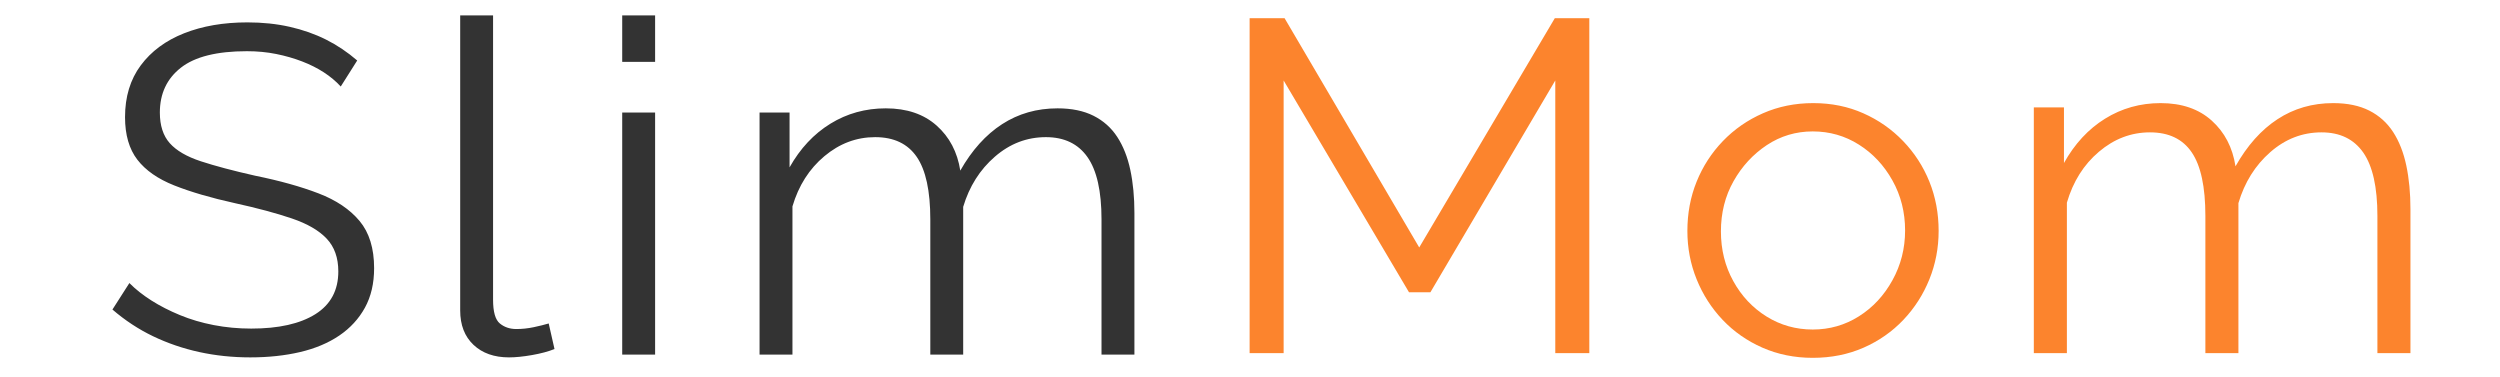 <?xml version="1.0" encoding="utf-8"?>
<svg width="106" height="16" viewBox="0 0 106 16" fill="none" xmlns="http://www.w3.org/2000/svg">
  <path d="M 14.042 3.668 Q 13.746 3.333 13.352 3.067 Q 12.958 2.801 12.466 2.604 Q 11.973 2.407 11.412 2.289 Q 10.85 2.171 10.22 2.171 Q 8.388 2.171 7.531 2.87 Q 6.674 3.57 6.674 4.771 Q 6.674 5.599 7.078 6.071 Q 7.482 6.544 8.348 6.84 Q 9.215 7.135 10.555 7.45 Q 12.052 7.766 13.136 8.199 Q 14.219 8.632 14.81 9.371 Q 15.401 10.11 15.401 11.371 Q 15.401 12.336 15.027 13.045 Q 14.652 13.754 13.983 14.227 Q 13.313 14.7 12.387 14.927 Q 11.461 15.153 10.358 15.153 Q 9.274 15.153 8.28 14.927 Q 7.285 14.7 6.398 14.257 Q 5.512 13.814 4.743 13.124 L 5.433 12.001 Q 5.807 12.395 6.329 12.74 Q 6.851 13.085 7.492 13.36 Q 8.132 13.636 8.871 13.784 Q 9.609 13.932 10.397 13.932 Q 12.072 13.932 13.008 13.321 Q 13.943 12.71 13.943 11.509 Q 13.943 10.642 13.47 10.12 Q 12.998 9.598 12.052 9.263 Q 11.106 8.928 9.727 8.613 Q 8.27 8.278 7.265 7.864 Q 6.26 7.45 5.758 6.771 Q 5.256 6.091 5.256 4.968 Q 5.256 3.668 5.896 2.772 Q 6.536 1.875 7.659 1.412 Q 8.782 0.949 10.24 0.949 Q 11.166 0.949 11.963 1.137 Q 12.761 1.324 13.441 1.678 Q 14.121 2.033 14.712 2.565 Z M 18.907 0.654 L 20.246 0.654 L 20.246 12.71 Q 20.246 13.479 20.522 13.715 Q 20.798 13.951 21.192 13.951 Q 21.547 13.951 21.901 13.873 Q 22.256 13.794 22.512 13.715 L 22.748 14.799 Q 22.374 14.956 21.832 15.055 Q 21.291 15.153 20.897 15.153 Q 19.99 15.153 19.449 14.621 Q 18.907 14.089 18.907 13.163 Z M 25.506 15.035 L 25.506 4.771 L 26.846 4.771 L 26.846 15.035 Z M 25.506 2.624 L 25.506 0.654 L 26.846 0.654 L 26.846 2.624 Z M 46.368 15.035 L 45.028 15.035 L 45.028 9.302 Q 45.028 7.51 44.457 6.662 Q 43.886 5.815 42.763 5.815 Q 41.601 5.815 40.685 6.643 Q 39.768 7.47 39.394 8.77 L 39.394 15.035 L 38.055 15.035 L 38.055 9.302 Q 38.055 7.49 37.503 6.653 Q 36.951 5.815 35.809 5.815 Q 34.666 5.815 33.74 6.623 Q 32.814 7.431 32.44 8.751 L 32.44 15.035 L 31.1 15.035 L 31.1 4.771 L 32.322 4.771 L 32.322 7.096 Q 32.972 5.894 33.987 5.244 Q 35.001 4.594 36.242 4.594 Q 37.523 4.594 38.311 5.323 Q 39.099 6.052 39.276 7.234 Q 39.985 5.934 40.98 5.264 Q 41.975 4.594 43.236 4.594 Q 44.102 4.594 44.703 4.909 Q 45.304 5.224 45.669 5.806 Q 46.033 6.387 46.201 7.204 Q 46.368 8.022 46.368 9.026 Z" transform="matrix(1.041, 0, 0, 1, -0.17, 0)" style="fill: rgb(51, 51, 51); white-space: pre;"/>
  <path d="M 65.944 14.972 L 65.944 3.412 L 60.649 12.392 L 59.742 12.392 L 54.426 3.412 L 54.426 14.972 L 52.984 14.972 L 52.984 0.773 L 54.467 0.773 L 60.175 10.492 L 65.923 0.773 L 67.387 0.773 L 67.387 14.972 L 65.944 14.972 Z M 76.861 15.172 C 76.092 15.172 75.381 15.028 74.729 14.742 C 74.076 14.455 73.513 14.061 73.039 13.561 C 72.565 13.061 72.198 12.488 71.937 11.842 C 71.675 11.195 71.545 10.512 71.545 9.792 C 71.545 9.045 71.675 8.349 71.937 7.702 C 72.198 7.056 72.569 6.483 73.049 5.983 C 73.53 5.483 74.097 5.089 74.749 4.803 C 75.402 4.516 76.113 4.372 76.882 4.372 C 77.651 4.372 78.358 4.516 79.004 4.803 C 79.65 5.089 80.213 5.483 80.693 5.983 C 81.174 6.483 81.545 7.056 81.806 7.702 C 82.067 8.349 82.198 9.045 82.198 9.792 C 82.198 10.512 82.067 11.195 81.806 11.842 C 81.545 12.488 81.178 13.061 80.704 13.561 C 80.23 14.061 79.666 14.455 79.014 14.742 C 78.362 15.028 77.644 15.172 76.861 15.172 Z M 72.967 9.812 C 72.967 10.585 73.142 11.289 73.493 11.922 C 73.842 12.555 74.313 13.055 74.904 13.422 C 75.495 13.788 76.147 13.972 76.861 13.972 C 77.575 13.972 78.228 13.785 78.819 13.411 C 79.41 13.038 79.883 12.529 80.24 11.882 C 80.598 11.235 80.776 10.532 80.776 9.772 C 80.776 8.999 80.598 8.292 80.24 7.652 C 79.883 7.012 79.41 6.506 78.819 6.133 C 78.228 5.759 77.575 5.572 76.861 5.572 C 76.147 5.572 75.498 5.766 74.914 6.152 C 74.331 6.539 73.86 7.049 73.502 7.683 C 73.145 8.316 72.967 9.026 72.967 9.812 Z M 102.203 14.972 L 100.802 14.972 L 100.802 9.152 C 100.802 7.939 100.603 7.046 100.205 6.472 C 99.806 5.899 99.216 5.612 98.433 5.612 C 97.622 5.612 96.898 5.892 96.259 6.452 C 95.62 7.012 95.17 7.732 94.909 8.612 L 94.909 14.972 L 93.508 14.972 L 93.508 9.152 C 93.508 7.925 93.316 7.029 92.931 6.462 C 92.547 5.895 91.956 5.612 91.159 5.612 C 90.362 5.612 89.641 5.886 88.996 6.433 C 88.35 6.979 87.897 7.699 87.636 8.592 L 87.636 14.972 L 86.234 14.972 L 86.234 4.553 L 87.512 4.553 L 87.512 6.912 C 87.965 6.099 88.546 5.472 89.253 5.033 C 89.961 4.593 90.747 4.372 91.612 4.372 C 92.505 4.372 93.226 4.619 93.775 5.112 C 94.325 5.606 94.662 6.252 94.785 7.052 C 95.28 6.173 95.874 5.506 96.568 5.053 C 97.262 4.599 98.048 4.372 98.927 4.372 C 99.531 4.372 100.043 4.479 100.462 4.692 C 100.881 4.905 101.217 5.209 101.472 5.603 C 101.726 5.996 101.911 6.469 102.028 7.022 C 102.145 7.576 102.203 8.192 102.203 8.872 L 102.203 14.972 Z" style="fill: rgb(252, 132, 45); white-space: pre;"/>
  <path d="M 25.207 28.367 L 20.034 37.404 L 18.434 37.404 L 13.238 28.361 L 13.238 40.397 L 10.614 40.397 L 10.614 22.925 L 13.075 22.925 L 19.213 33.693 L 25.393 22.925 L 27.831 22.925 L 27.831 40.397 L 25.207 40.397 Z M 26.831 39.397 L 26.831 23.925 L 25.973 23.925 L 19.209 35.707 L 12.493 23.925 L 11.614 23.925 L 11.614 39.397 L 12.238 39.397 L 12.238 24.613 L 19.012 36.404 L 19.454 36.404 L 26.207 24.607 L 26.207 39.397 Z M 37.999 40.629 C 37.082 40.629 36.176 40.441 35.392 40.085 C 34.612 39.732 33.899 39.213 33.327 38.599 C 32.765 37.982 32.299 37.241 31.988 36.448 C 31.677 35.654 31.513 34.769 31.513 33.888 C 31.513 32.977 31.677 32.076 31.988 31.282 C 32.299 30.488 32.768 29.742 33.341 29.128 C 33.917 28.512 34.636 27.997 35.415 27.645 C 36.199 27.289 37.105 27.101 38.022 27.101 C 38.939 27.101 39.84 27.295 40.62 27.645 C 41.389 28.002 42.105 28.512 42.68 29.128 C 43.253 29.742 43.722 30.488 44.033 31.282 C 44.344 32.076 44.508 32.977 44.508 33.888 C 44.508 34.769 44.344 35.654 44.033 36.448 C 43.722 37.241 43.255 37.983 42.694 38.6 C 42.122 39.213 41.409 39.732 40.629 40.085 C 39.844 40.441 38.931 40.629 37.999 40.629 Z M 40.217 39.175 C 40.907 38.862 41.462 38.469 41.958 37.922 C 42.463 37.38 42.824 36.791 43.101 36.084 C 43.378 35.378 43.508 34.678 43.508 33.888 C 43.508 33.067 43.378 32.352 43.101 31.646 C 42.824 30.94 42.458 30.356 41.948 29.81 C 41.44 29.266 40.889 28.863 40.204 28.555 C 39.53 28.239 38.837 28.101 38.022 28.101 C 37.207 28.101 36.512 28.245 35.827 28.555 C 35.137 28.868 34.58 29.266 34.073 29.81 C 33.563 30.356 33.197 30.94 32.92 31.646 C 32.643 32.352 32.513 33.067 32.513 33.888 C 32.513 34.678 32.643 35.378 32.92 36.084 C 33.197 36.791 33.558 37.38 34.063 37.922 C 34.559 38.469 35.114 38.862 35.804 39.175 C 36.489 39.485 37.184 39.629 37.999 39.629 C 38.83 39.629 39.532 39.484 40.217 39.175 Z M 33.779 31.201 C 34.214 30.419 34.818 29.735 35.525 29.253 C 36.244 28.763 37.122 28.493 37.999 28.493 C 38.874 28.493 39.745 28.76 40.476 29.224 C 41.19 29.698 41.807 30.376 42.244 31.168 C 42.669 31.969 42.907 32.908 42.907 33.865 C 42.907 34.806 42.669 35.74 42.245 36.549 C 41.808 37.349 41.19 38.031 40.476 38.506 C 39.745 38.97 38.874 39.237 37.999 39.237 C 37.125 39.237 36.251 38.984 35.526 38.52 C 34.806 38.06 34.195 37.38 33.765 36.595 C 33.348 35.801 33.114 34.867 33.114 33.911 C 33.114 32.94 33.353 31.996 33.779 31.201 Z M 34.114 33.911 C 34.114 34.75 34.275 35.447 34.646 36.122 C 35.005 36.807 35.454 37.287 36.064 37.678 C 36.67 38.065 37.265 38.237 37.999 38.237 C 38.732 38.237 39.331 38.071 39.93 37.668 C 40.546 37.277 40.996 36.777 41.363 36.077 C 41.743 35.384 41.907 34.687 41.907 33.865 C 41.907 33.027 41.743 32.327 41.364 31.644 C 40.997 30.951 40.547 30.453 39.93 30.062 C 39.331 29.659 38.732 29.493 37.999 29.493 C 37.268 29.493 36.685 29.672 36.089 30.079 C 35.481 30.494 35.025 30.993 34.656 31.681 C 34.277 32.355 34.114 33.058 34.114 33.911 Z M 64.456 40.397 L 64.456 33.146 C 64.462 31.792 64.265 30.905 63.868 30.317 C 63.488 29.753 63.057 29.539 62.288 29.539 C 61.468 29.539 60.819 29.782 60.175 30.385 C 59.502 30.979 59.089 31.663 58.82 32.589 L 58.82 40.397 L 56.243 40.397 L 56.243 33.146 C 56.248 31.774 56.073 30.871 55.675 30.3 C 55.341 29.729 54.885 29.539 54.098 29.539 C 53.292 29.539 52.644 29.778 51.991 30.368 C 51.313 30.944 50.899 31.625 50.631 32.565 L 50.631 40.397 L 48.053 40.397 L 48.053 27.31 L 50.492 27.31 L 50.492 28.976 C 50.854 28.573 50.835 28.499 51.682 27.946 C 52.545 27.406 53.565 27.101 54.608 27.101 C 55.696 27.101 56.678 27.468 57.384 28.092 C 58.056 28.735 58.121 28.968 58.353 29.514 C 58.817 28.885 59.073 28.538 59.909 27.975 C 60.752 27.407 61.783 27.101 62.844 27.101 C 63.577 27.101 64.27 27.259 64.805 27.529 C 65.331 27.815 65.805 28.255 66.134 28.762 C 66.441 29.262 66.686 29.893 66.826 30.575 C 66.963 31.244 67.032 32.01 67.033 32.821 L 67.033 40.397 Z M 66.033 32.821 C 66.034 32.055 65.972 31.39 65.846 30.775 C 65.723 30.173 65.551 29.706 65.286 29.294 C 65.041 28.887 64.758 28.624 64.341 28.415 C 63.932 28.191 63.472 28.101 62.844 28.101 C 61.926 28.101 61.187 28.321 60.467 28.805 C 60.133 29.03 59.827 29.295 59.543 29.61 C 60.33 28.934 61.299 28.539 62.288 28.539 C 63.281 28.539 64.18 28.99 64.698 29.757 C 65.198 30.5 65.45 31.686 65.456 33.146 L 65.456 39.397 L 66.033 39.397 Z M 57.883 32.239 L 57.687 30.784 C 57.571 29.932 57.27 29.328 56.704 28.826 C 56.172 28.306 55.53 28.101 54.608 28.101 C 53.703 28.101 52.953 28.307 52.222 28.788 C 51.668 29.134 51.212 29.574 50.82 30.143 C 50.98 29.954 51.151 29.777 51.333 29.614 C 52.133 28.935 53.11 28.539 54.098 28.539 C 55.106 28.539 55.98 29.006 56.511 29.75 C 56.98 30.494 57.238 31.672 57.243 33.146 L 57.243 39.397 L 57.82 39.397 L 57.82 32.446 L 57.84 32.381 C 57.854 32.333 57.868 32.286 57.883 32.239 Z M 49.73 32.104 L 49.492 32.552 L 49.492 28.31 L 49.053 28.31 L 49.053 39.397 L 49.631 39.397 L 49.631 32.424 L 49.65 32.359 C 49.675 32.273 49.702 32.188 49.73 32.104 Z" style="" transform="matrix(0.888, 0, 0, 0.862, 41.113, -19.42)"/>
</svg>